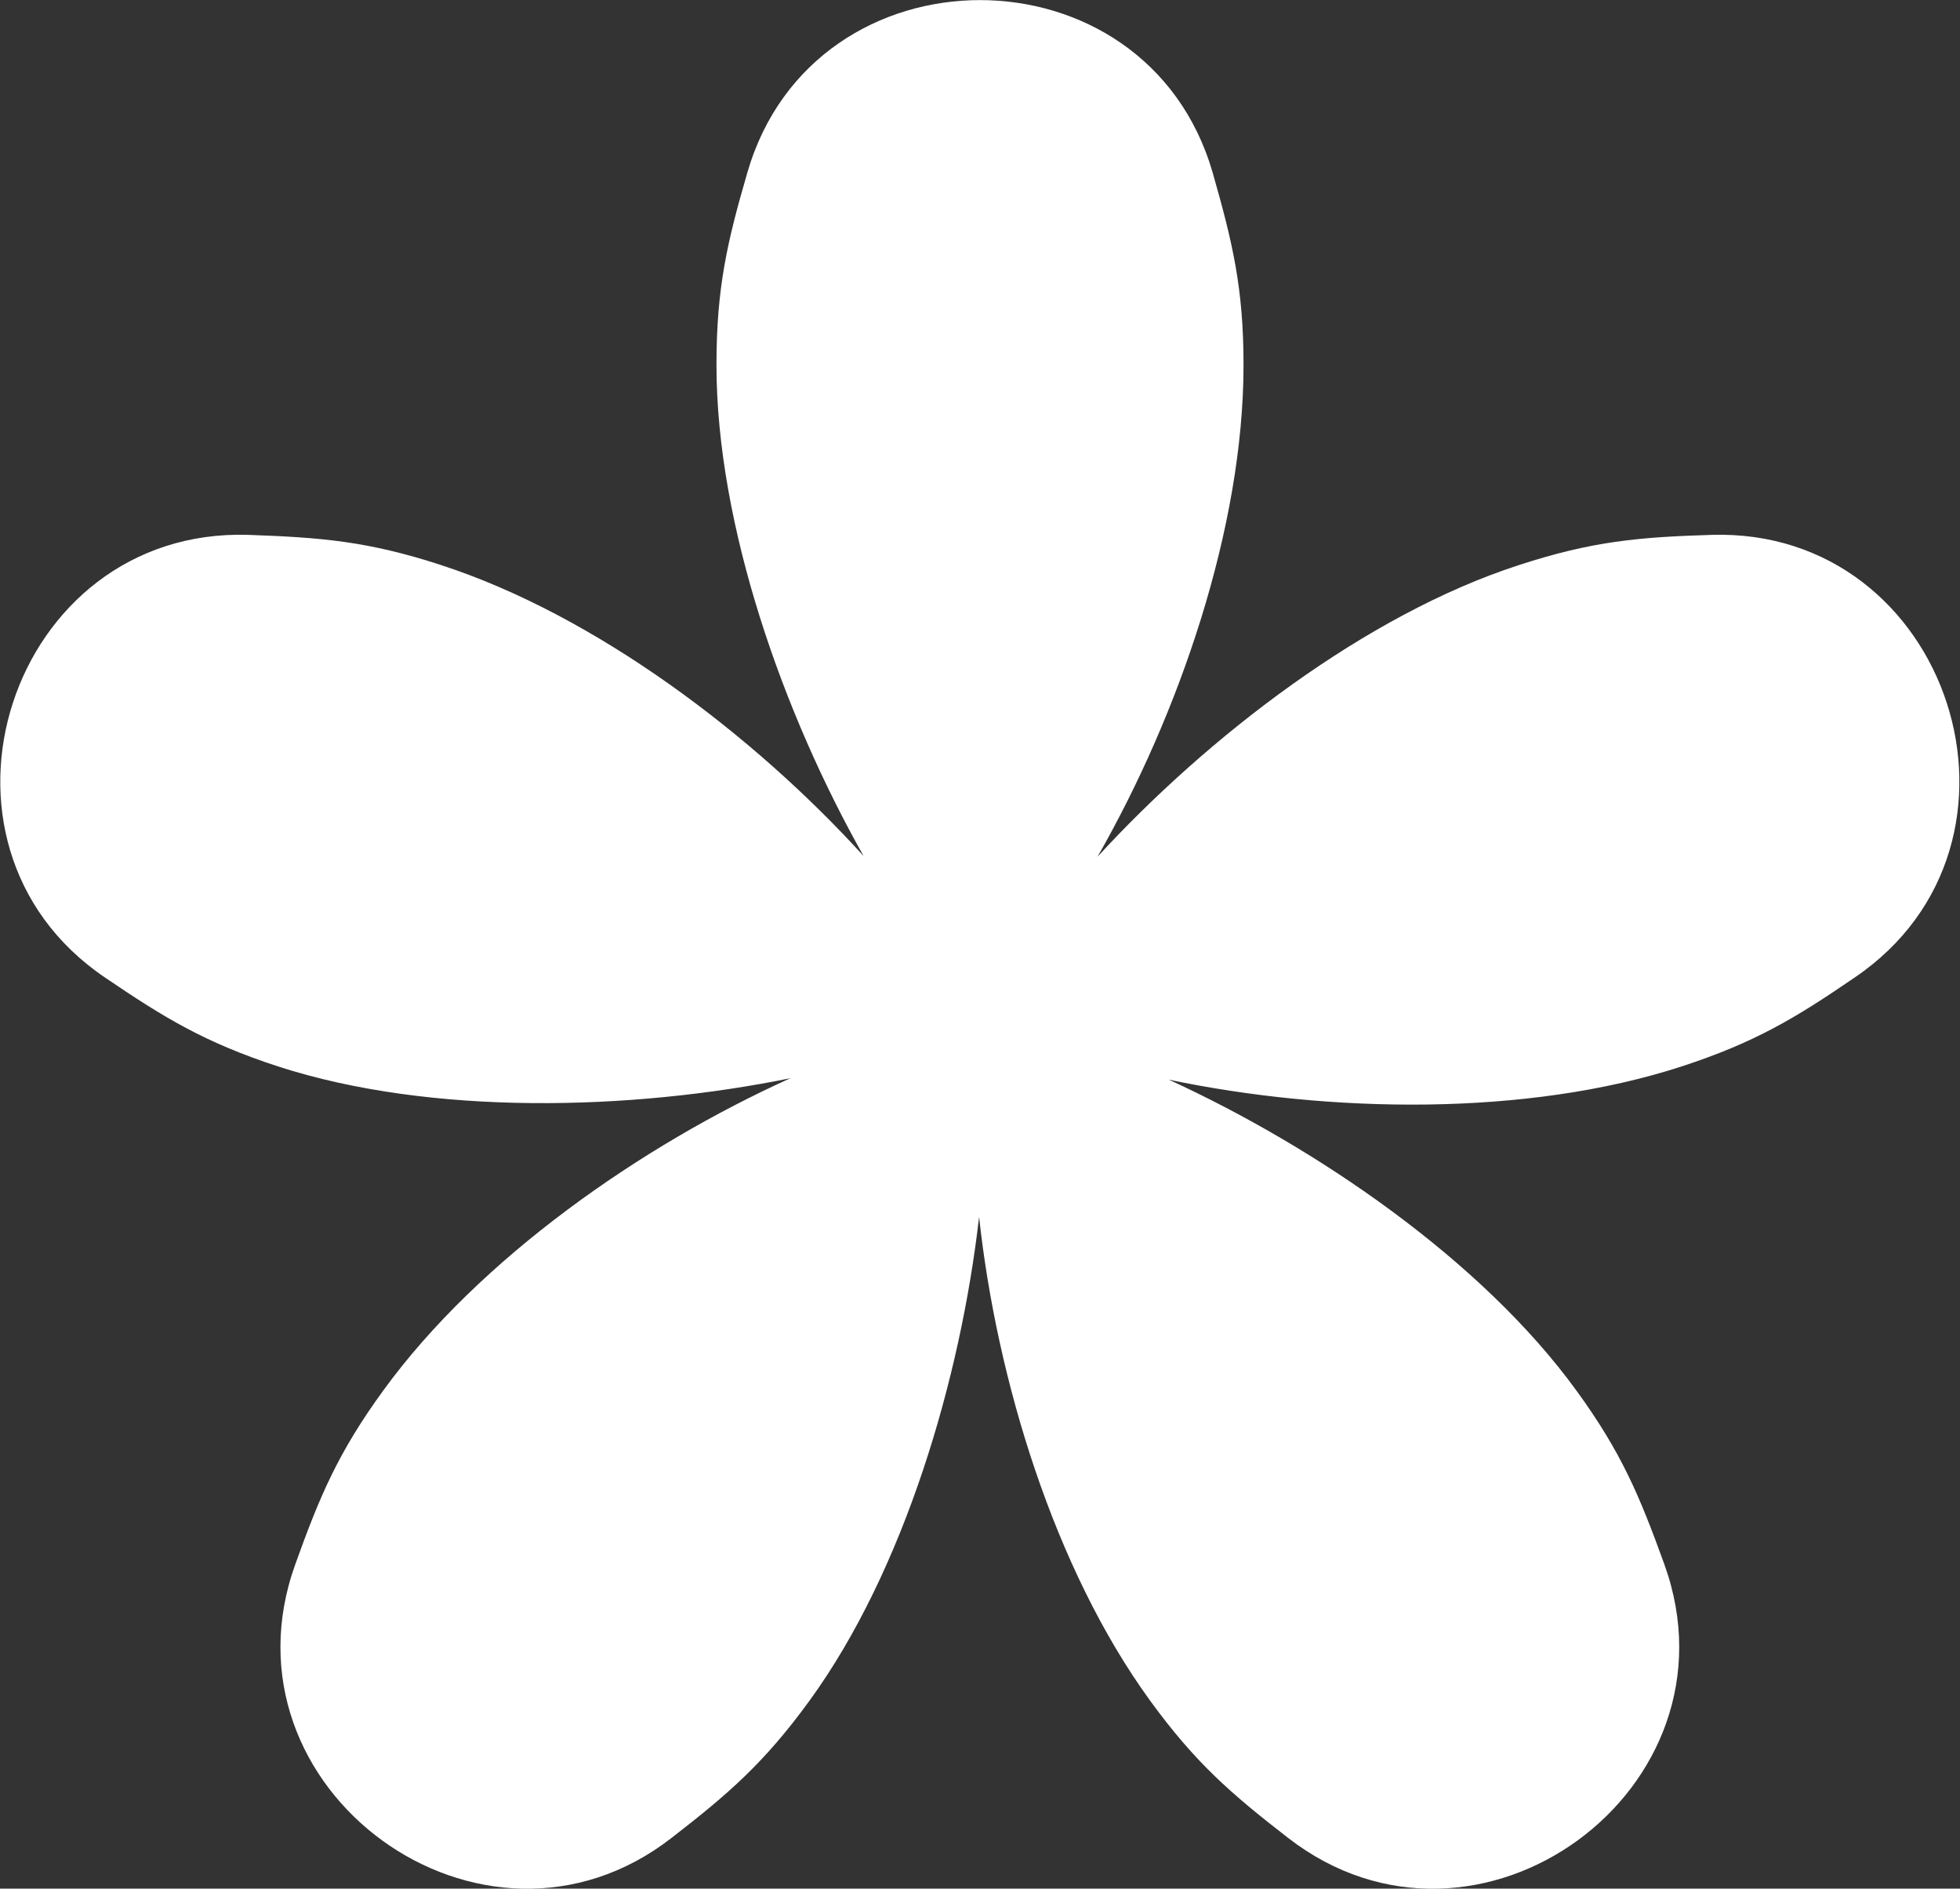 <?xml version="1.0" encoding="UTF-8"?>
<svg id="_レイヤー_2" data-name="レイヤー_2" xmlns="http://www.w3.org/2000/svg" viewBox="0 0 53.29 51.34">
  <rect x="0" y="0" width="53.29" height="51.34" fill="#333333" stroke="none"/>
  <defs>
    <style>
      .cls-1 {
        fill: #fff;
      }
    </style>
  </defs>
  <g id="_レイヤー_6" data-name="レイヤー_6">
    <path class="cls-1" d="M46.53,14.54c-1.96.06-3.24.17-5.23.82-4.17,1.35-8.48,4.68-11.46,7.93,2.21-3.86,3.97-8.94,3.97-13.37,0-2.09-.3-3.34-.84-5.23-1.81-6.25-10.84-6.25-12.65,0-.55,1.89-.84,3.14-.84,5.23,0,4.38,1.83,9.51,4,13.35-2.99-3.29-7.28-6.54-11.49-7.91-1.99-.65-3.27-.75-5.23-.82-6.5-.21-9.29,8.38-3.91,12.03,1.62,1.1,2.72,1.77,4.71,2.42,4.17,1.35,9.61,1.2,13.93.32-4.05,1.83-8.46,4.9-11.07,8.49-1.23,1.69-1.73,2.88-2.39,4.72-2.21,6.12,5.1,11.43,10.23,7.44,1.55-1.2,2.52-2.04,3.75-3.73,2.58-3.55,4.11-8.77,4.61-13.15.48,4.42,2.04,9.56,4.65,13.15,1.23,1.69,2.2,2.53,3.75,3.73,5.14,3.99,12.44-1.32,10.23-7.44-.67-1.85-1.16-3.03-2.39-4.72-2.58-3.55-7.07-6.61-11.08-8.45,4.35.91,9.73,1.01,13.94-.36,1.99-.65,3.09-1.31,4.71-2.42,5.38-3.65,2.59-12.24-3.91-12.03Z"/>
  </g>
</svg>
